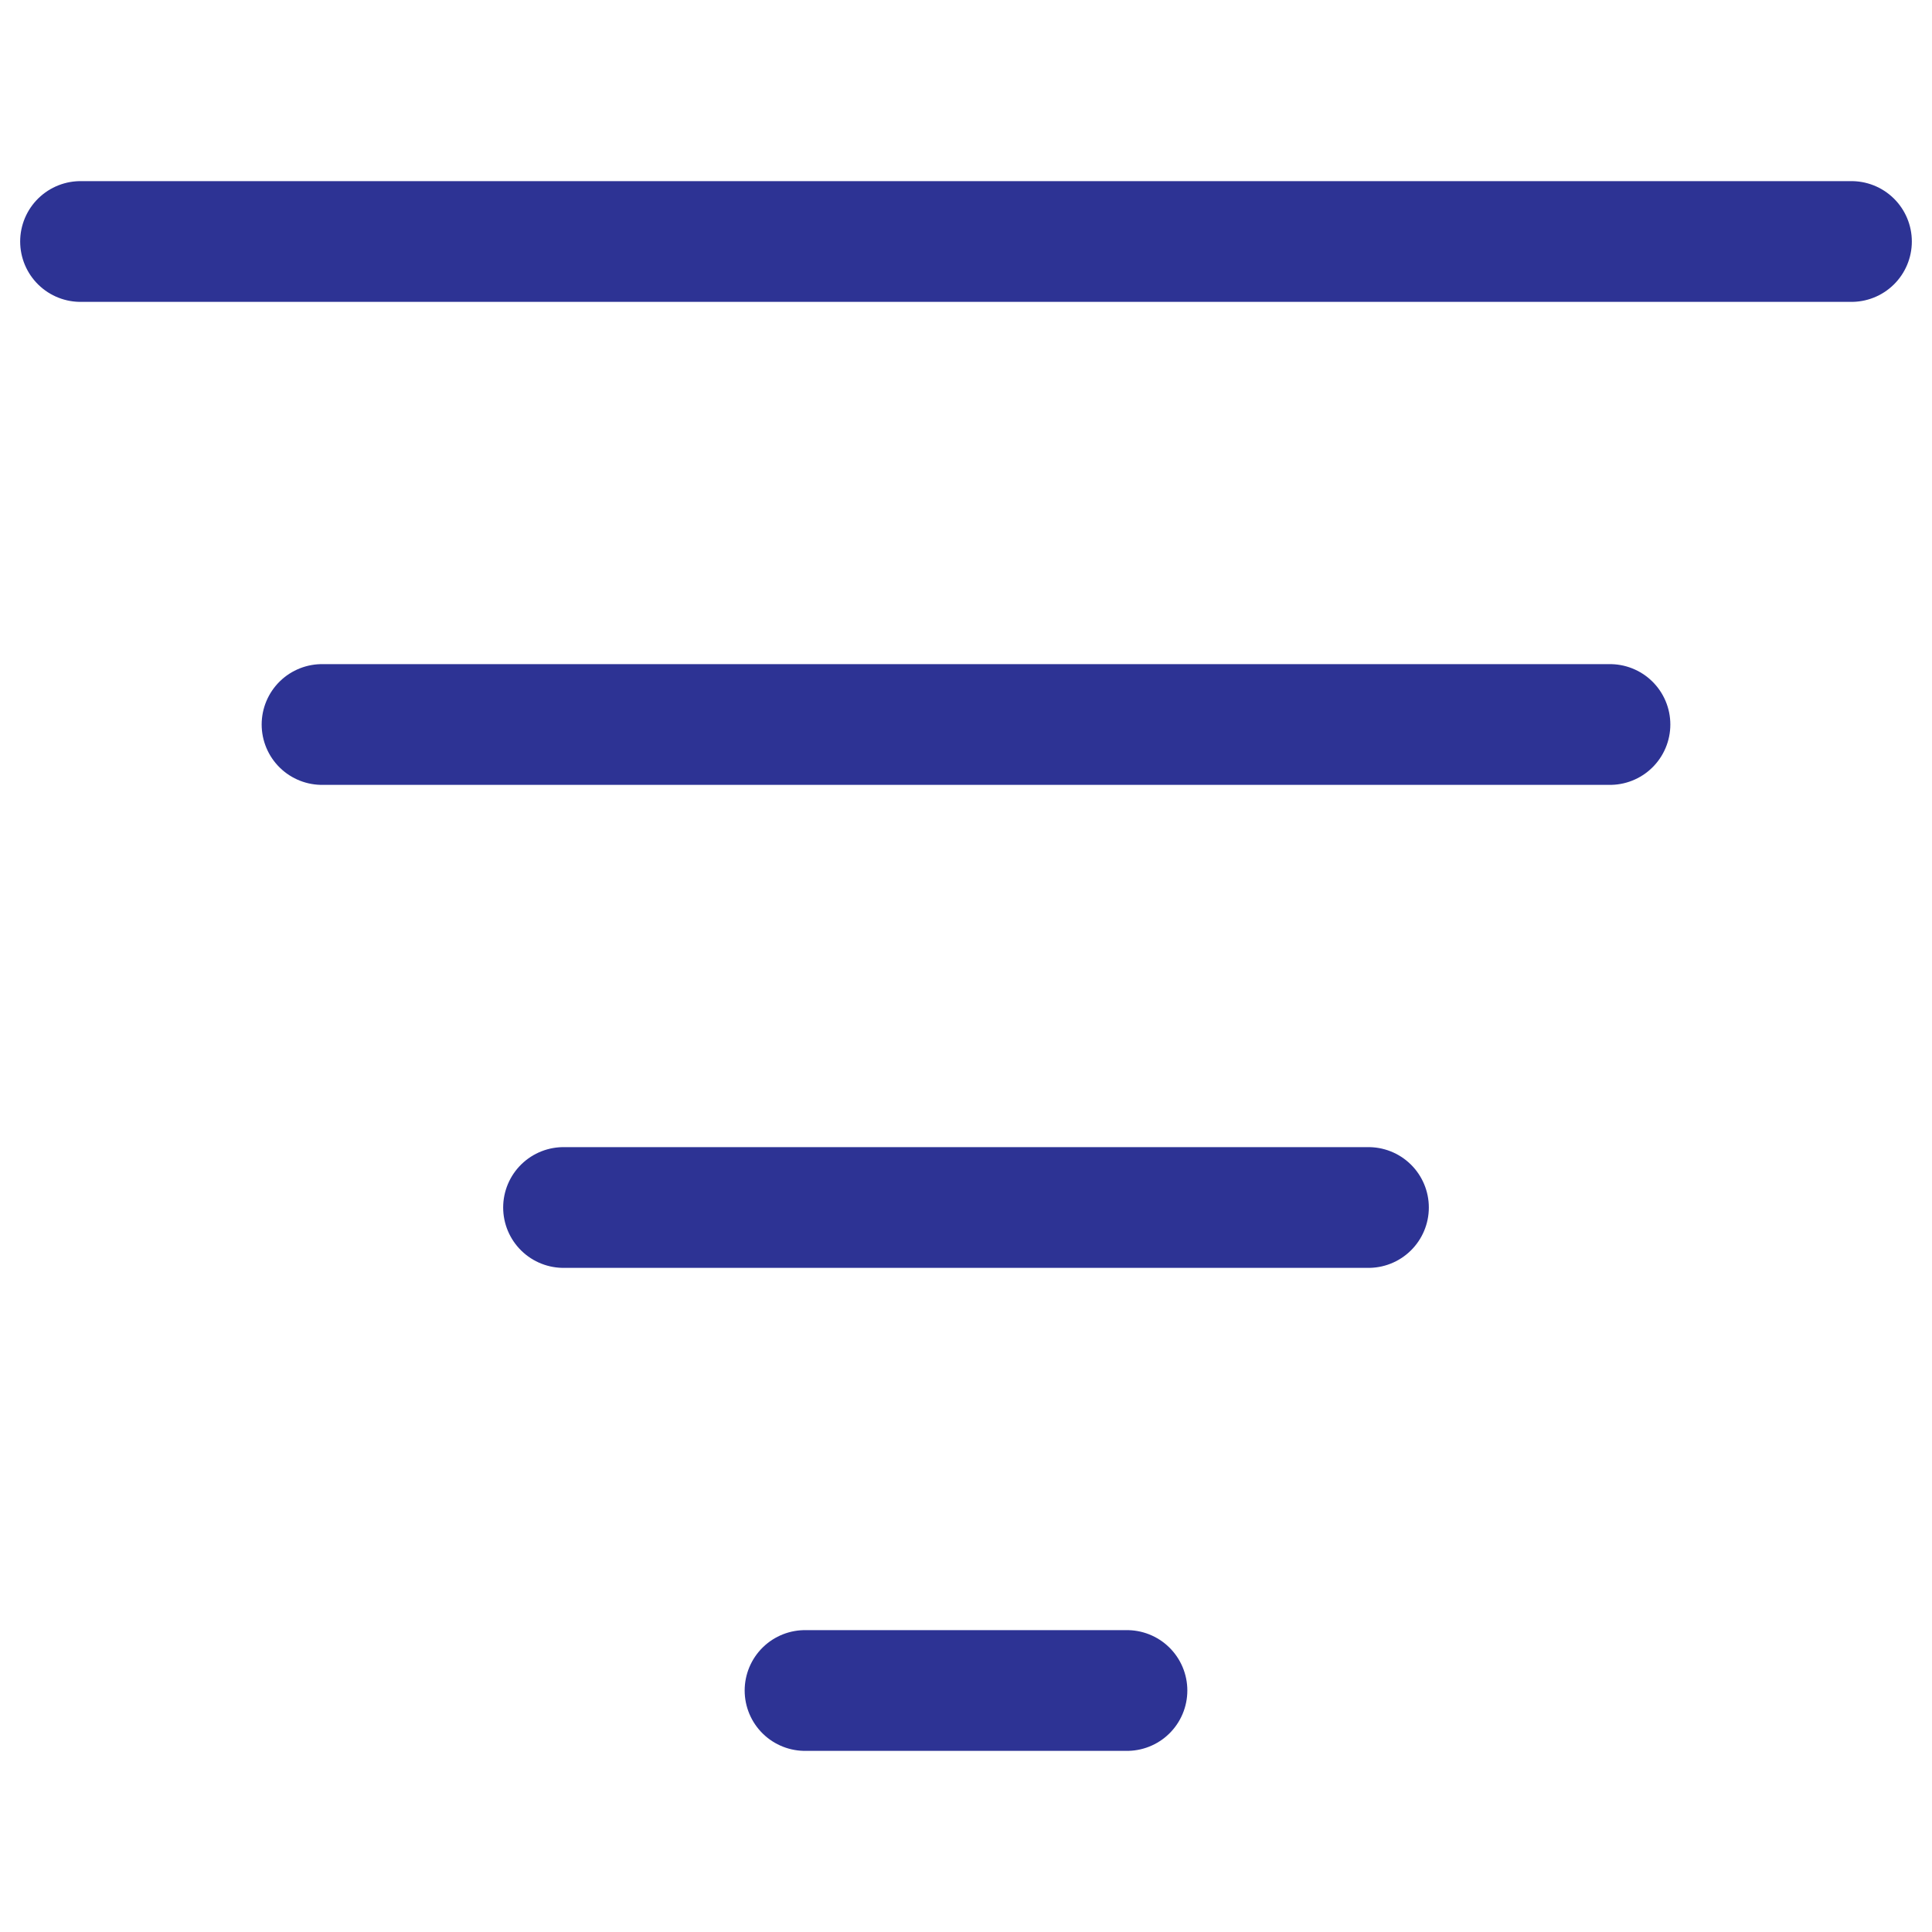 <svg width="16" height="16" viewBox="0 0 16 16" fill="none" xmlns="http://www.w3.org/2000/svg">
<path d="M0.667 2H15.333" stroke="#2D3394" stroke-linecap="round" stroke-linejoin="round"/>
<path d="M6.667 14H9.333" stroke="#2D3394" stroke-linecap="round" stroke-linejoin="round"/>
<path d="M2.667 6H13.333" stroke="#2D3394" stroke-linecap="round" stroke-linejoin="round"/>
<path d="M4.667 10H11.333" stroke="#2D3394" stroke-linecap="round" stroke-linejoin="round"/>
</svg>
